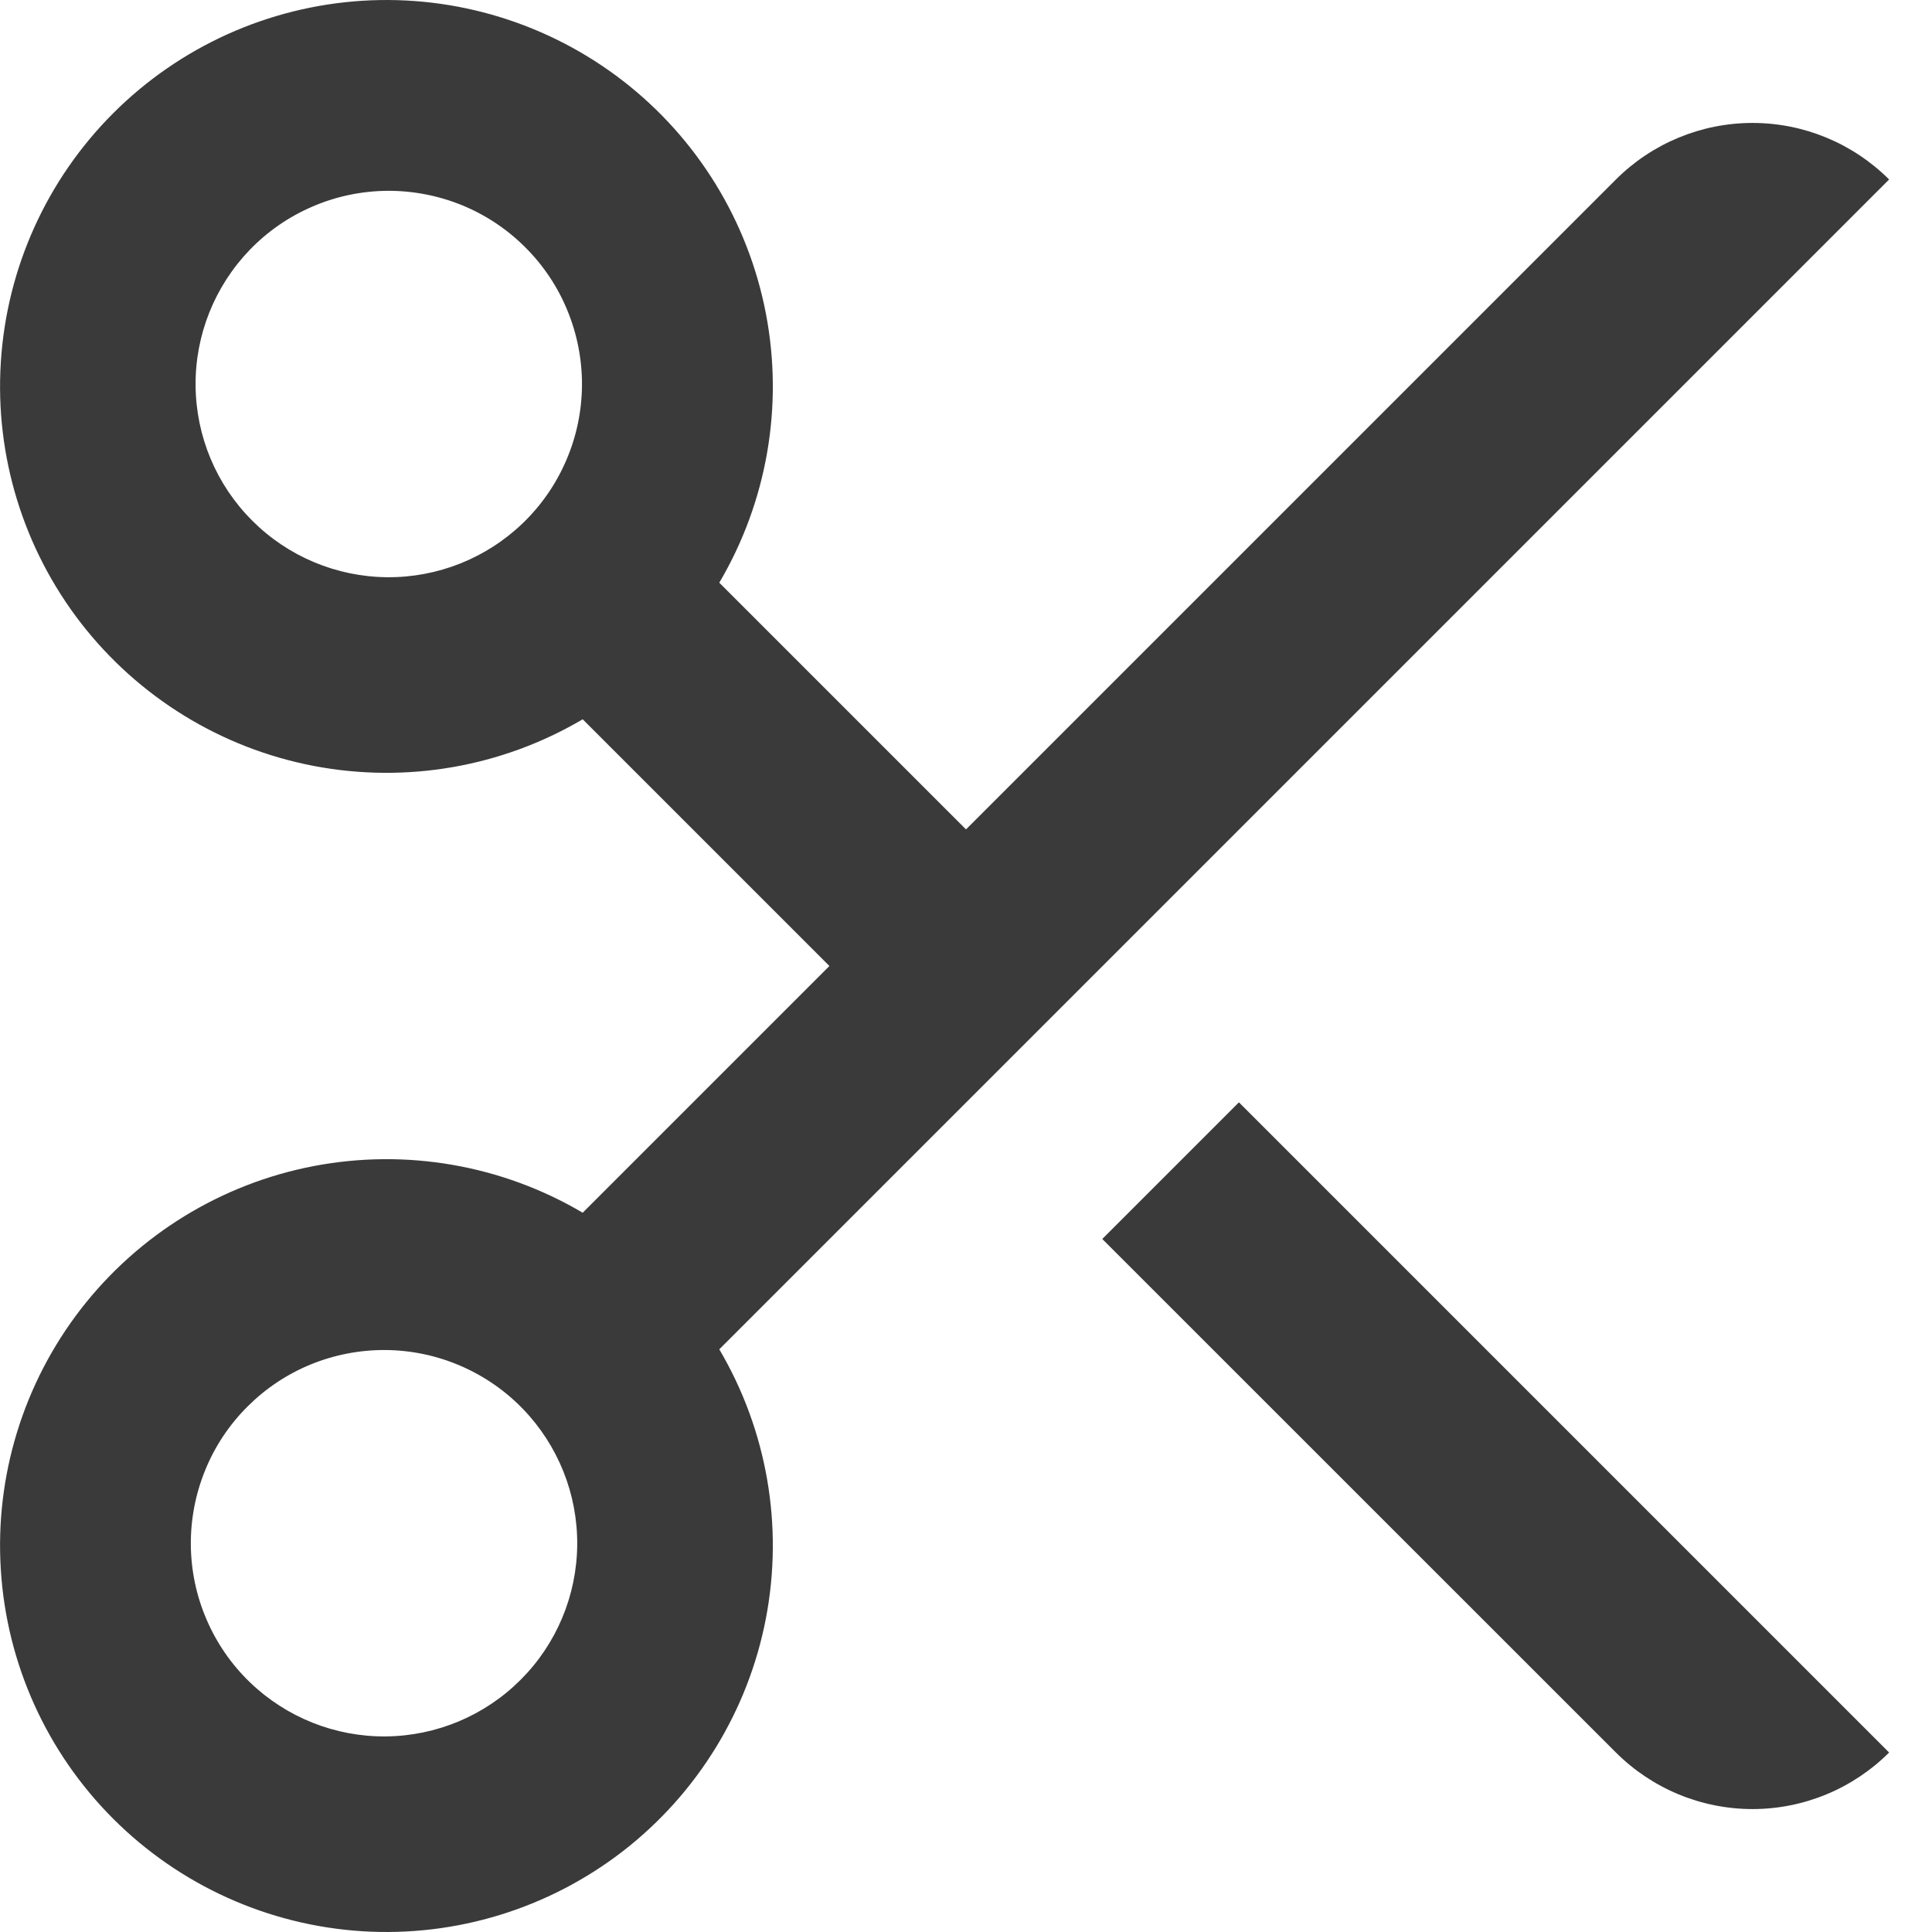 <svg width="30" height="30" viewBox="0 0 30 30" fill="none" xmlns="http://www.w3.org/2000/svg">
<path d="M11.169 9.048L15 12.879L25.092 2.787C25.655 2.225 26.418 1.909 27.213 1.909C28.009 1.909 28.771 2.225 29.334 2.787L11.169 20.952C11.911 22.21 12.168 23.695 11.893 25.13C11.618 26.564 10.829 27.848 9.675 28.743C8.52 29.637 7.079 30.08 5.622 29.988C4.164 29.895 2.791 29.275 1.758 28.242C0.725 27.209 0.105 25.836 0.013 24.378C-0.08 22.921 0.363 21.48 1.257 20.325C2.152 19.171 3.436 18.382 4.87 18.107C6.305 17.832 7.79 18.089 9.048 18.831L12.879 15L9.048 11.169C7.79 11.911 6.305 12.168 4.87 11.893C3.436 11.618 2.152 10.829 1.257 9.675C0.363 8.52 -0.08 7.079 0.013 5.622C0.105 4.164 0.725 2.791 1.758 1.758C2.791 0.725 4.164 0.105 5.622 0.012C7.079 -0.08 8.52 0.363 9.675 1.257C10.829 2.151 11.618 3.436 11.893 4.87C12.168 6.305 11.911 7.79 11.169 9.048ZM19.239 17.118L29.334 27.213C28.771 27.775 28.009 28.091 27.213 28.091C26.418 28.091 25.655 27.775 25.092 27.213L17.116 19.239L19.239 17.116V17.118ZM8.121 21.879C7.844 21.592 7.513 21.364 7.147 21.207C6.781 21.049 6.388 20.967 5.989 20.963C5.591 20.96 5.196 21.036 4.827 21.186C4.458 21.337 4.124 21.56 3.842 21.842C3.56 22.123 3.337 22.458 3.187 22.827C3.036 23.196 2.96 23.591 2.963 23.989C2.967 24.387 3.049 24.781 3.207 25.147C3.364 25.513 3.592 25.844 3.879 26.121C4.445 26.667 5.203 26.97 5.989 26.963C6.776 26.956 7.528 26.641 8.084 26.084C8.641 25.528 8.956 24.776 8.963 23.989C8.97 23.203 8.667 22.445 8.121 21.879ZM8.121 8.121C8.408 7.844 8.636 7.513 8.793 7.147C8.951 6.781 9.033 6.388 9.037 5.989C9.04 5.591 8.964 5.196 8.813 4.827C8.663 4.458 8.44 4.123 8.158 3.842C7.877 3.56 7.542 3.337 7.173 3.186C6.804 3.036 6.409 2.96 6.011 2.963C5.612 2.967 5.219 3.049 4.853 3.207C4.487 3.364 4.156 3.592 3.879 3.879C3.333 4.445 3.03 5.203 3.037 5.989C3.044 6.776 3.359 7.528 3.916 8.084C4.472 8.641 5.224 8.956 6.011 8.963C6.797 8.97 7.555 8.667 8.121 8.121Z" fill="#3A3A3A"/>
</svg>
